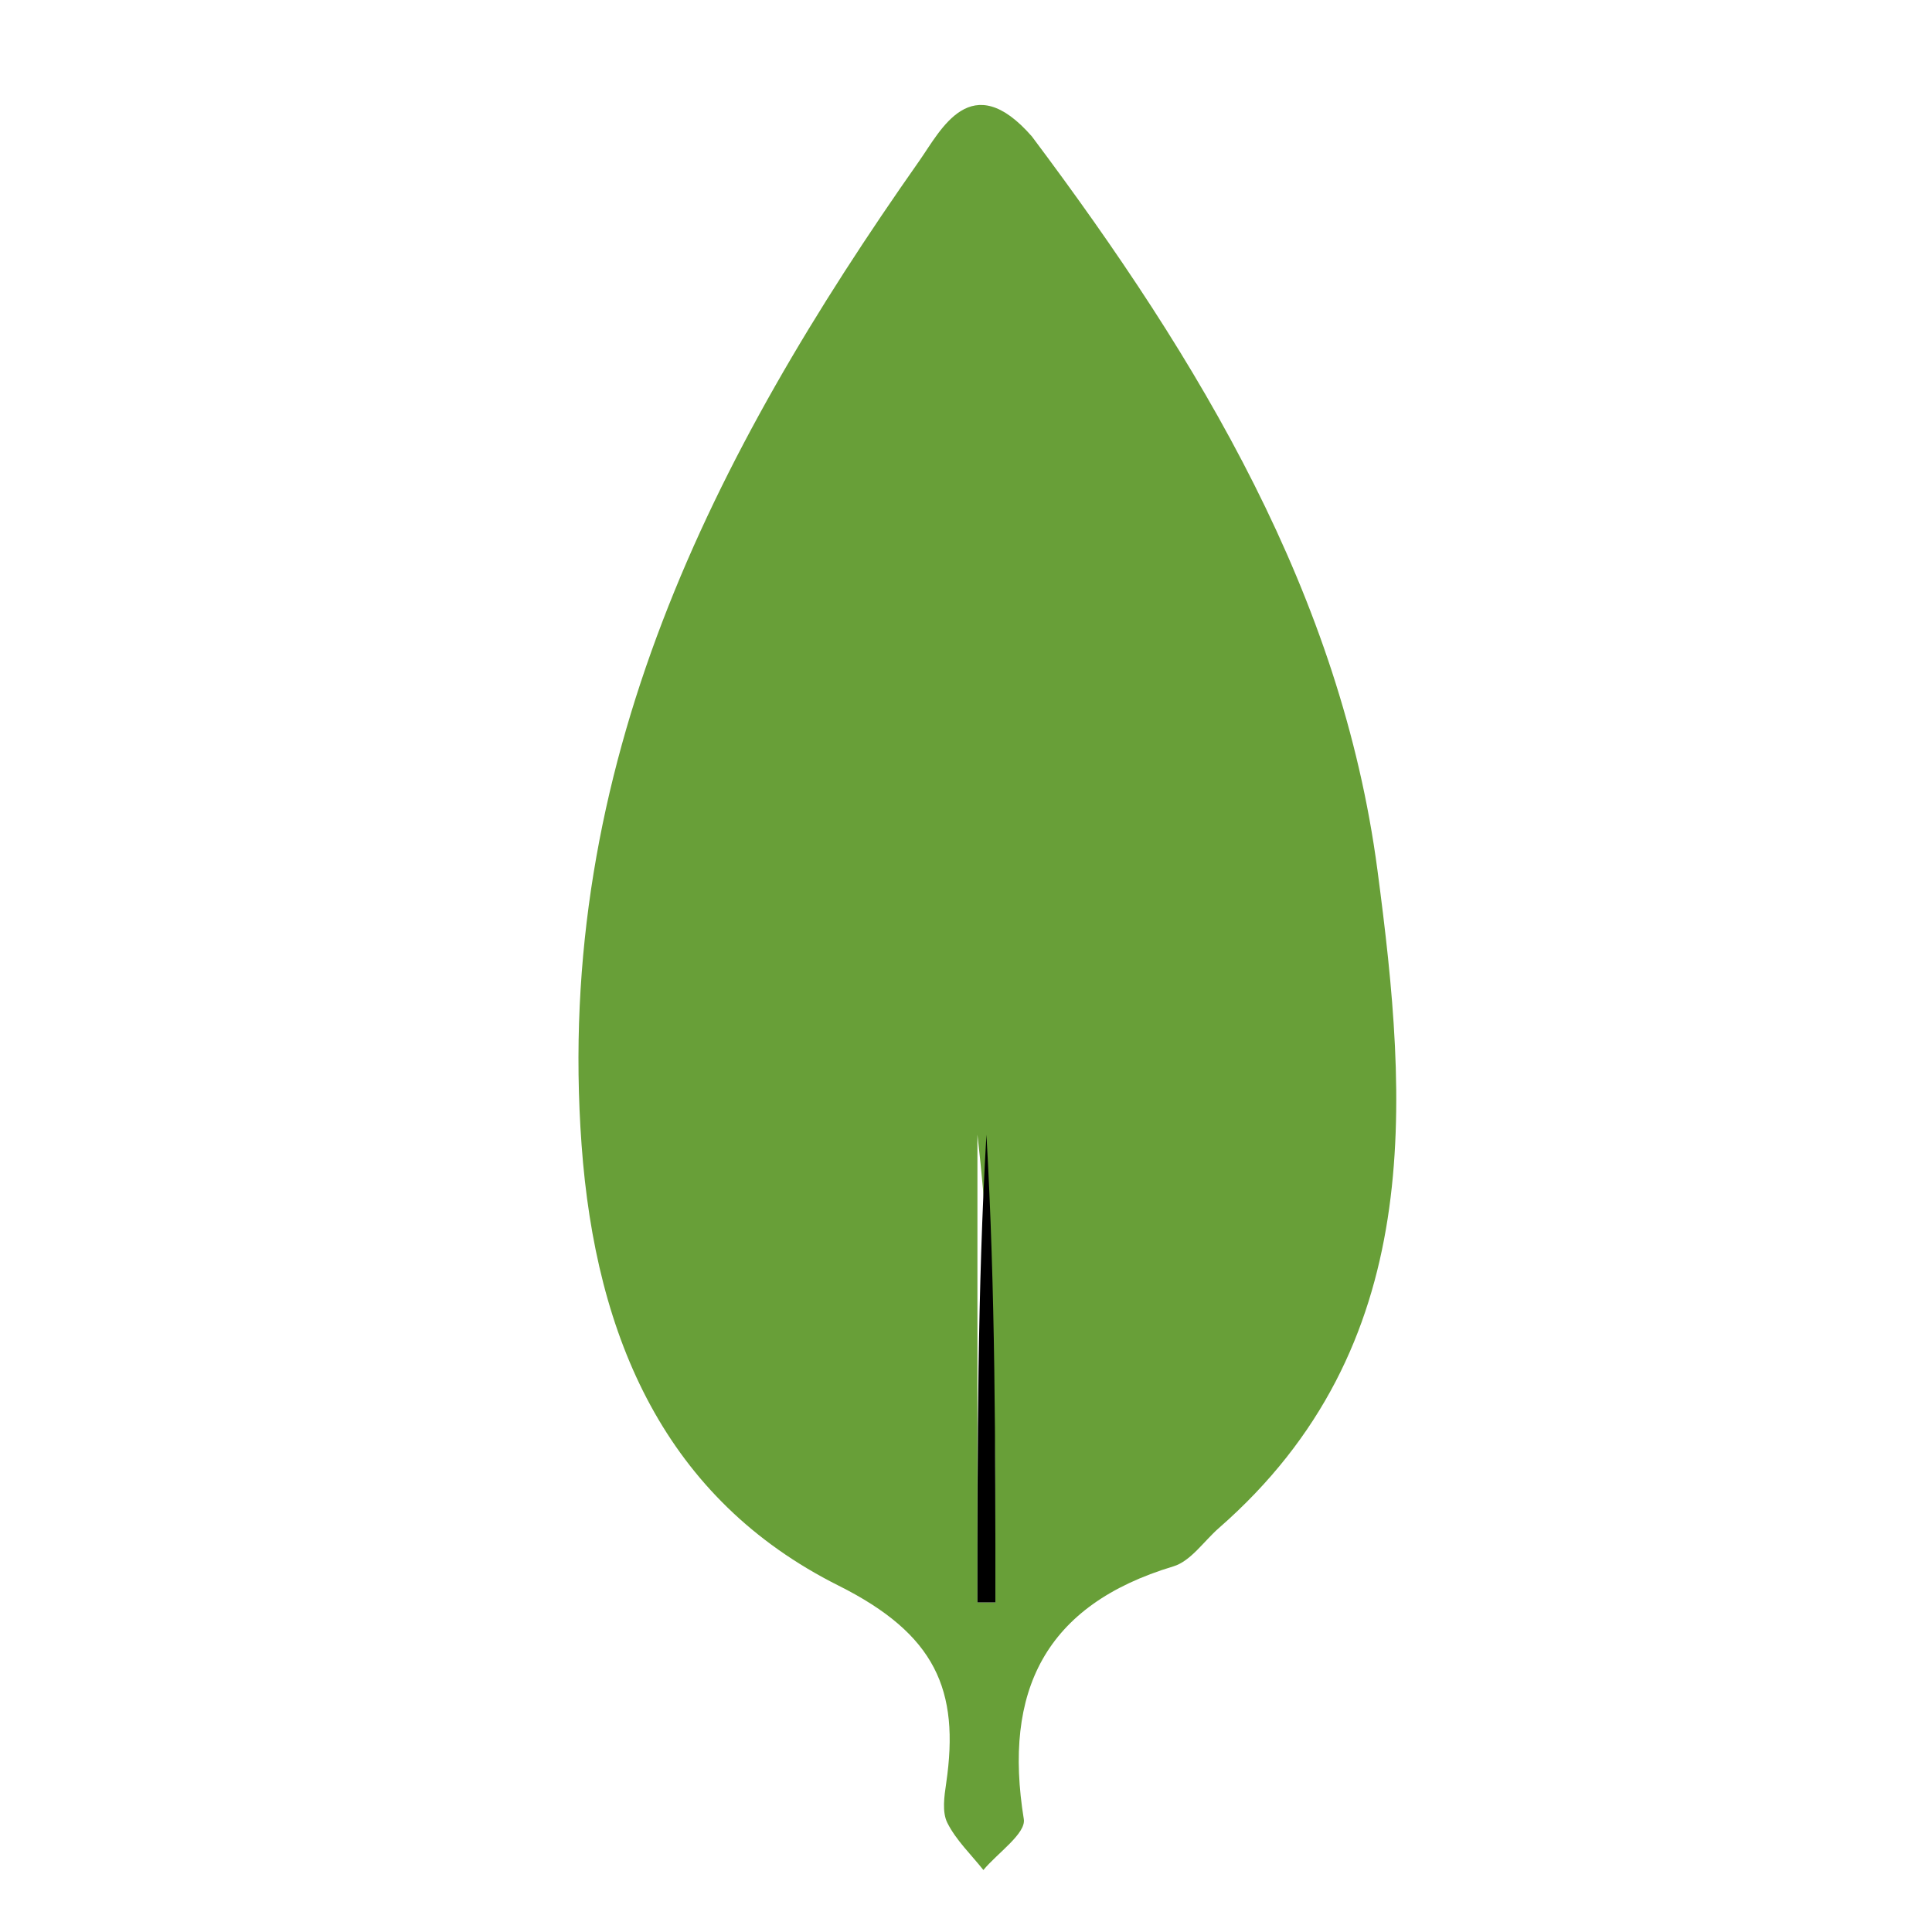 <svg version="1.1" id="Layer_1" xmlns="http://www.w3.org/2000/svg" xmlns:xlink="http://www.w3.org/1999/xlink" x="0px" y="0px"
	 width="28px" height="28px" viewBox="0 0 96 96" enable-background="new 0 0 96 96" xml:space="preserve">
<path fill="none" opacity="1" stroke="none" 
	d="
M56,97 
	C37.333,97 19.167,97 1,97 
	C1,65 1,33 1,1 
	C33,1 65,1 97,1 
	C97,33 97,65 97,97 
	C83.5,97 70,97 56,97 
M51.013,6.524 
	C48.249,3.321 46.756,6.462 45.681,7.991 
	C35.383,22.643 27.534,38.087 28.898,56.886 
	C29.597,66.531 33.09,74.493 41.666,78.788 
	C46.484,81.202 47.694,83.969 47.016,88.602 
	C46.92,89.253 46.804,90.038 47.072,90.574 
	C47.505,91.438 48.25,92.146 48.864,92.92 
	C49.57,92.071 50.988,91.106 50.872,90.39 
	C49.844,84.045 51.907,79.757 58.302,77.833 
	C59.169,77.572 59.817,76.582 60.566,75.927 
	C70.89,66.903 69.981,54.839 68.444,43.232 
	C66.64,29.602 59.648,17.947 51.013,6.524 
z"/>
<path fill="#689F38" opacity="1" stroke="none" 
	d="
M51.272,6.777 
	C59.648,17.947 66.64,29.602 68.444,43.232 
	C69.981,54.839 70.89,66.903 60.566,75.927 
	C59.817,76.582 59.169,77.572 58.302,77.833 
	C51.907,79.757 49.844,84.045 50.872,90.39 
	C50.988,91.106 49.57,92.071 48.864,92.92 
	C48.25,92.146 47.505,91.438 47.072,90.574 
	C46.804,90.038 46.92,89.253 47.016,88.602 
	C47.694,83.969 46.484,81.202 41.666,78.788 
	C33.09,74.493 29.597,66.531 28.898,56.886 
	C27.534,38.087 35.383,22.643 45.681,7.991 
	C46.756,6.462 48.249,3.321 51.272,6.777 
M48.568,56.377 
	C48.568,64.126 48.568,71.875 48.568,79.623 
	C48.866,79.624 49.164,79.624 49.461,79.625 
	C49.461,71.877 49.461,64.129 48.568,56.377 
z"/>
<path fill="#000000" opacity="1" stroke="none" 
	d="
M49.015,56.379 
	C49.461,64.129 49.461,71.877 49.461,79.625 
	C49.164,79.624 48.866,79.624 48.568,79.623 
	C48.568,71.875 48.568,64.126 49.015,56.379 
z"/>
</svg>